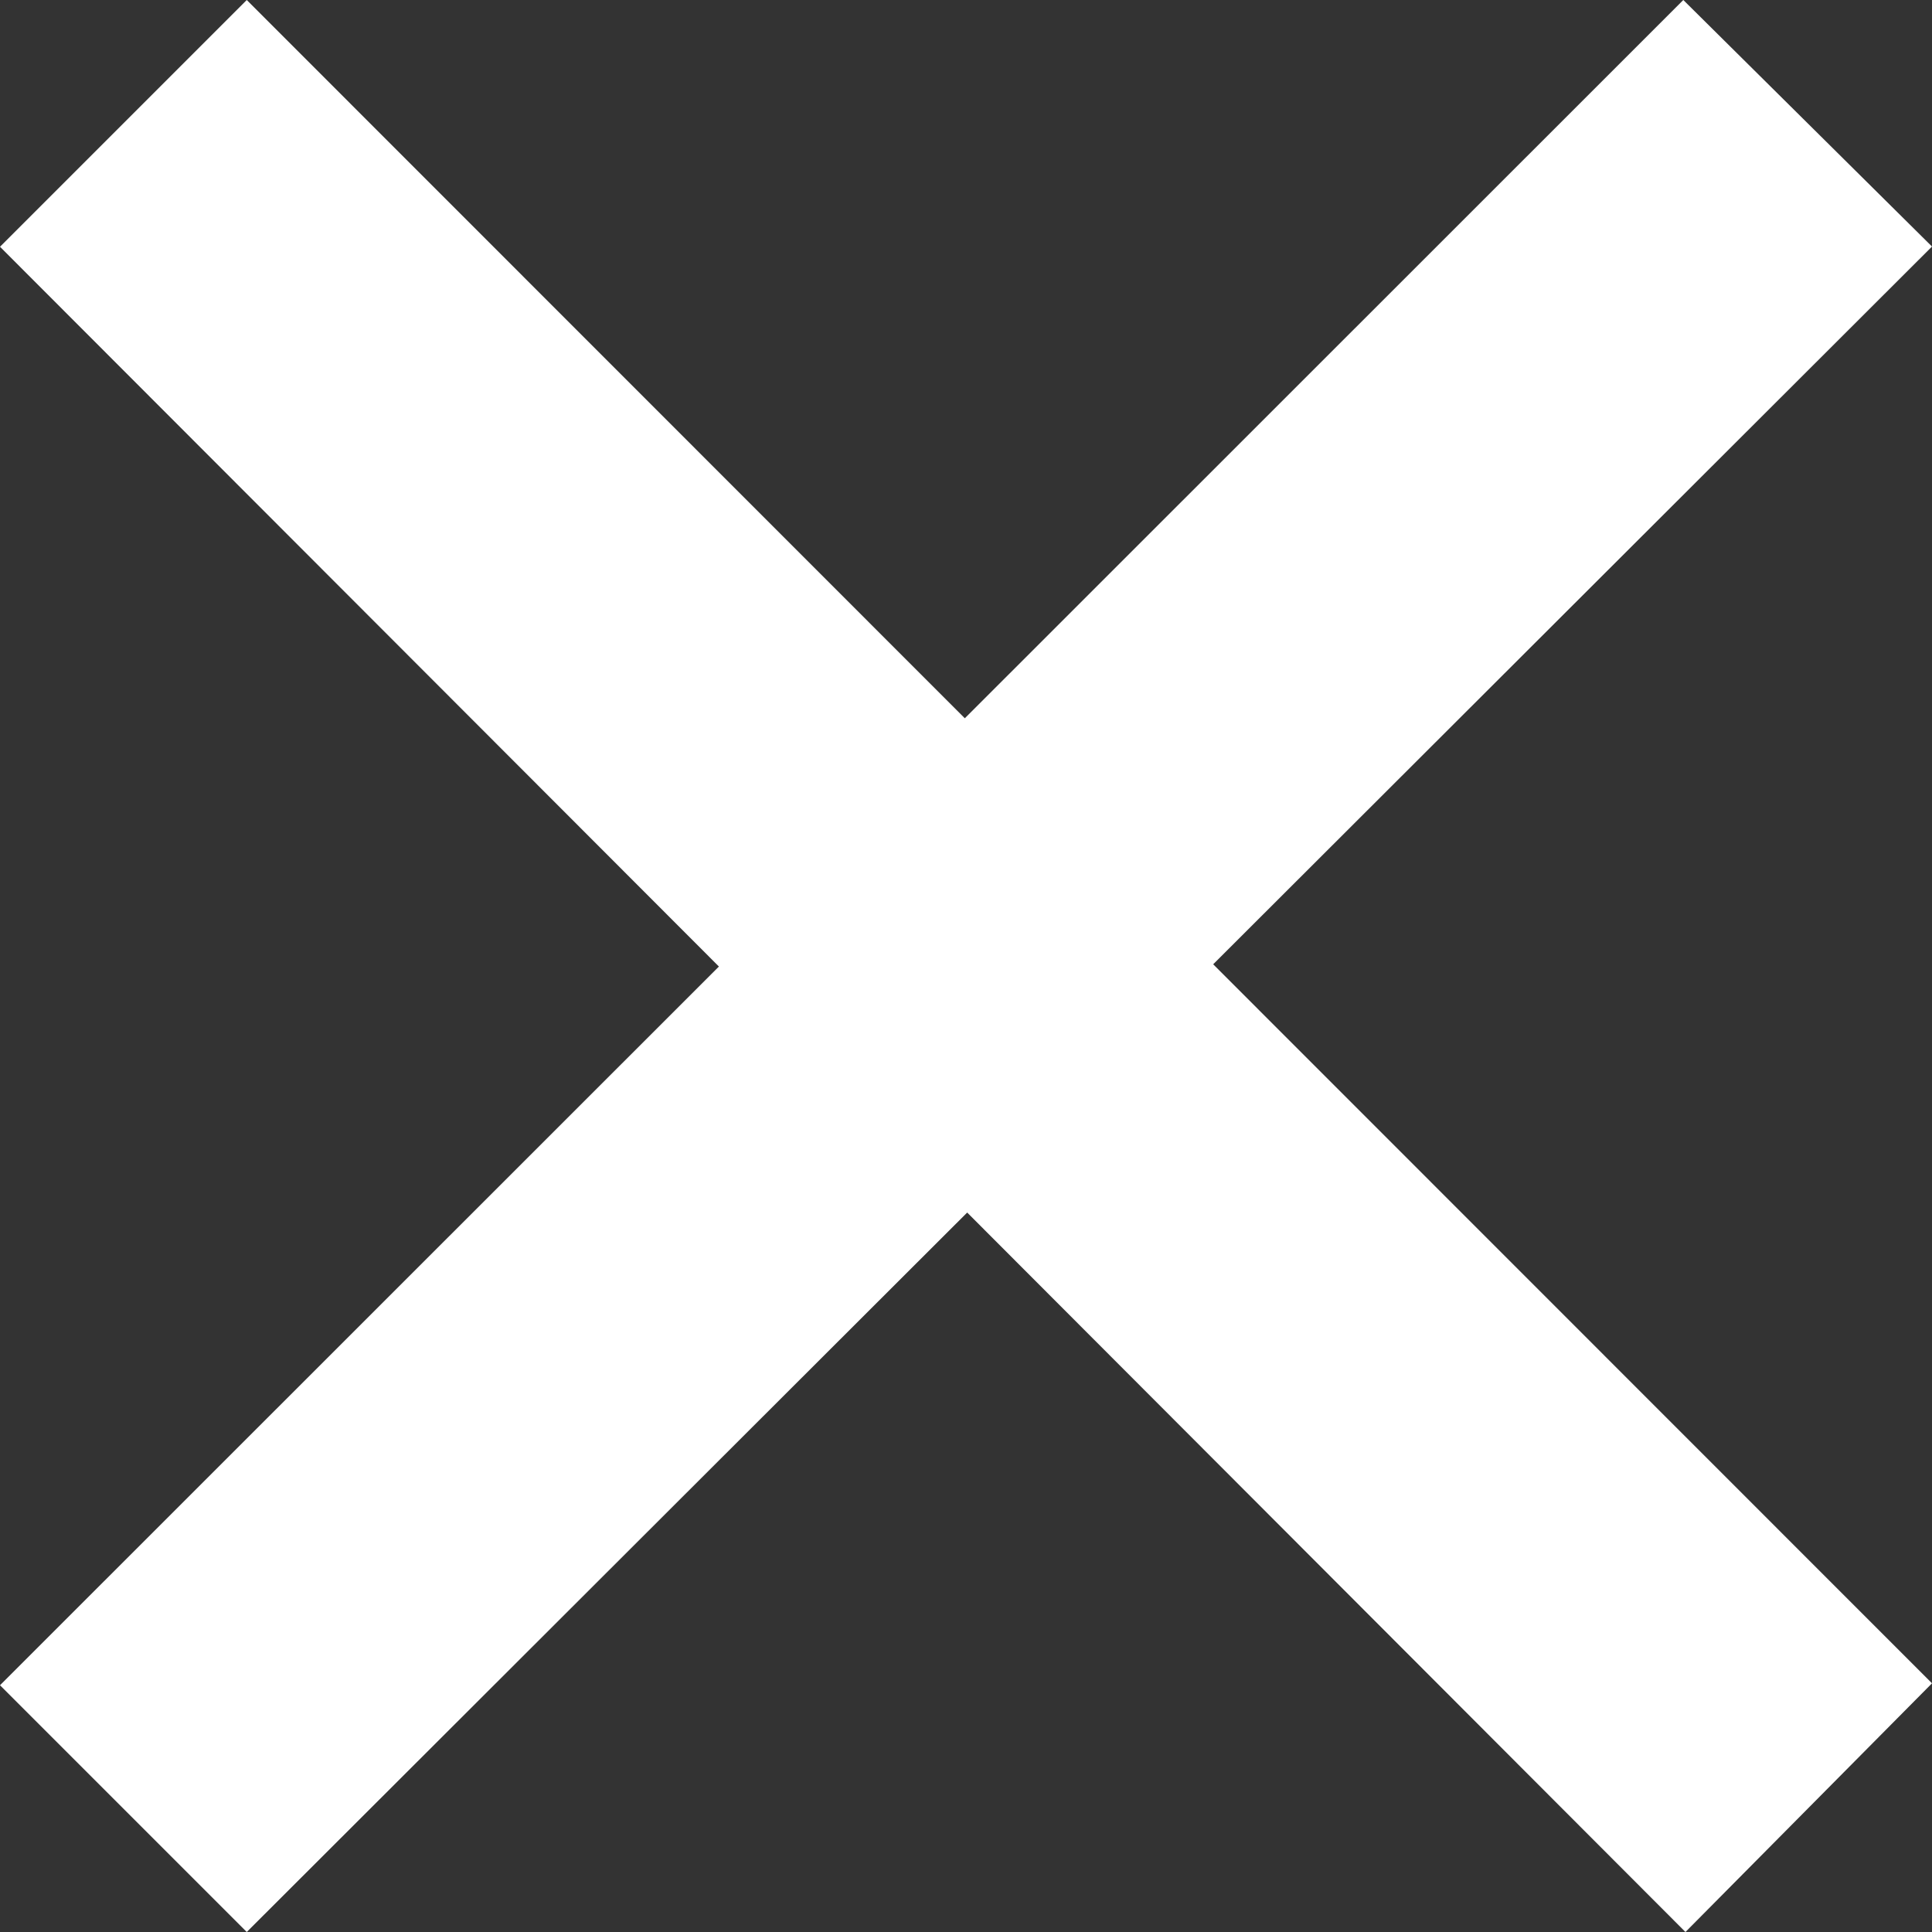 <svg width="18" height="18" viewBox="0 0 18 18" fill="none" xmlns="http://www.w3.org/2000/svg">
<rect x="0" y="0" width="18" height="18" fill="#333333" stroke="none"/>
<path d="M18 15.683L11.303 8.984L18 2.297L15.683 0L8.989 6.692L2.299 0L0 2.299L6.698 9.005L0 15.701L2.299 18L9.011 11.297L15.703 18L18 15.683Z" fill="white"/>
</svg>
